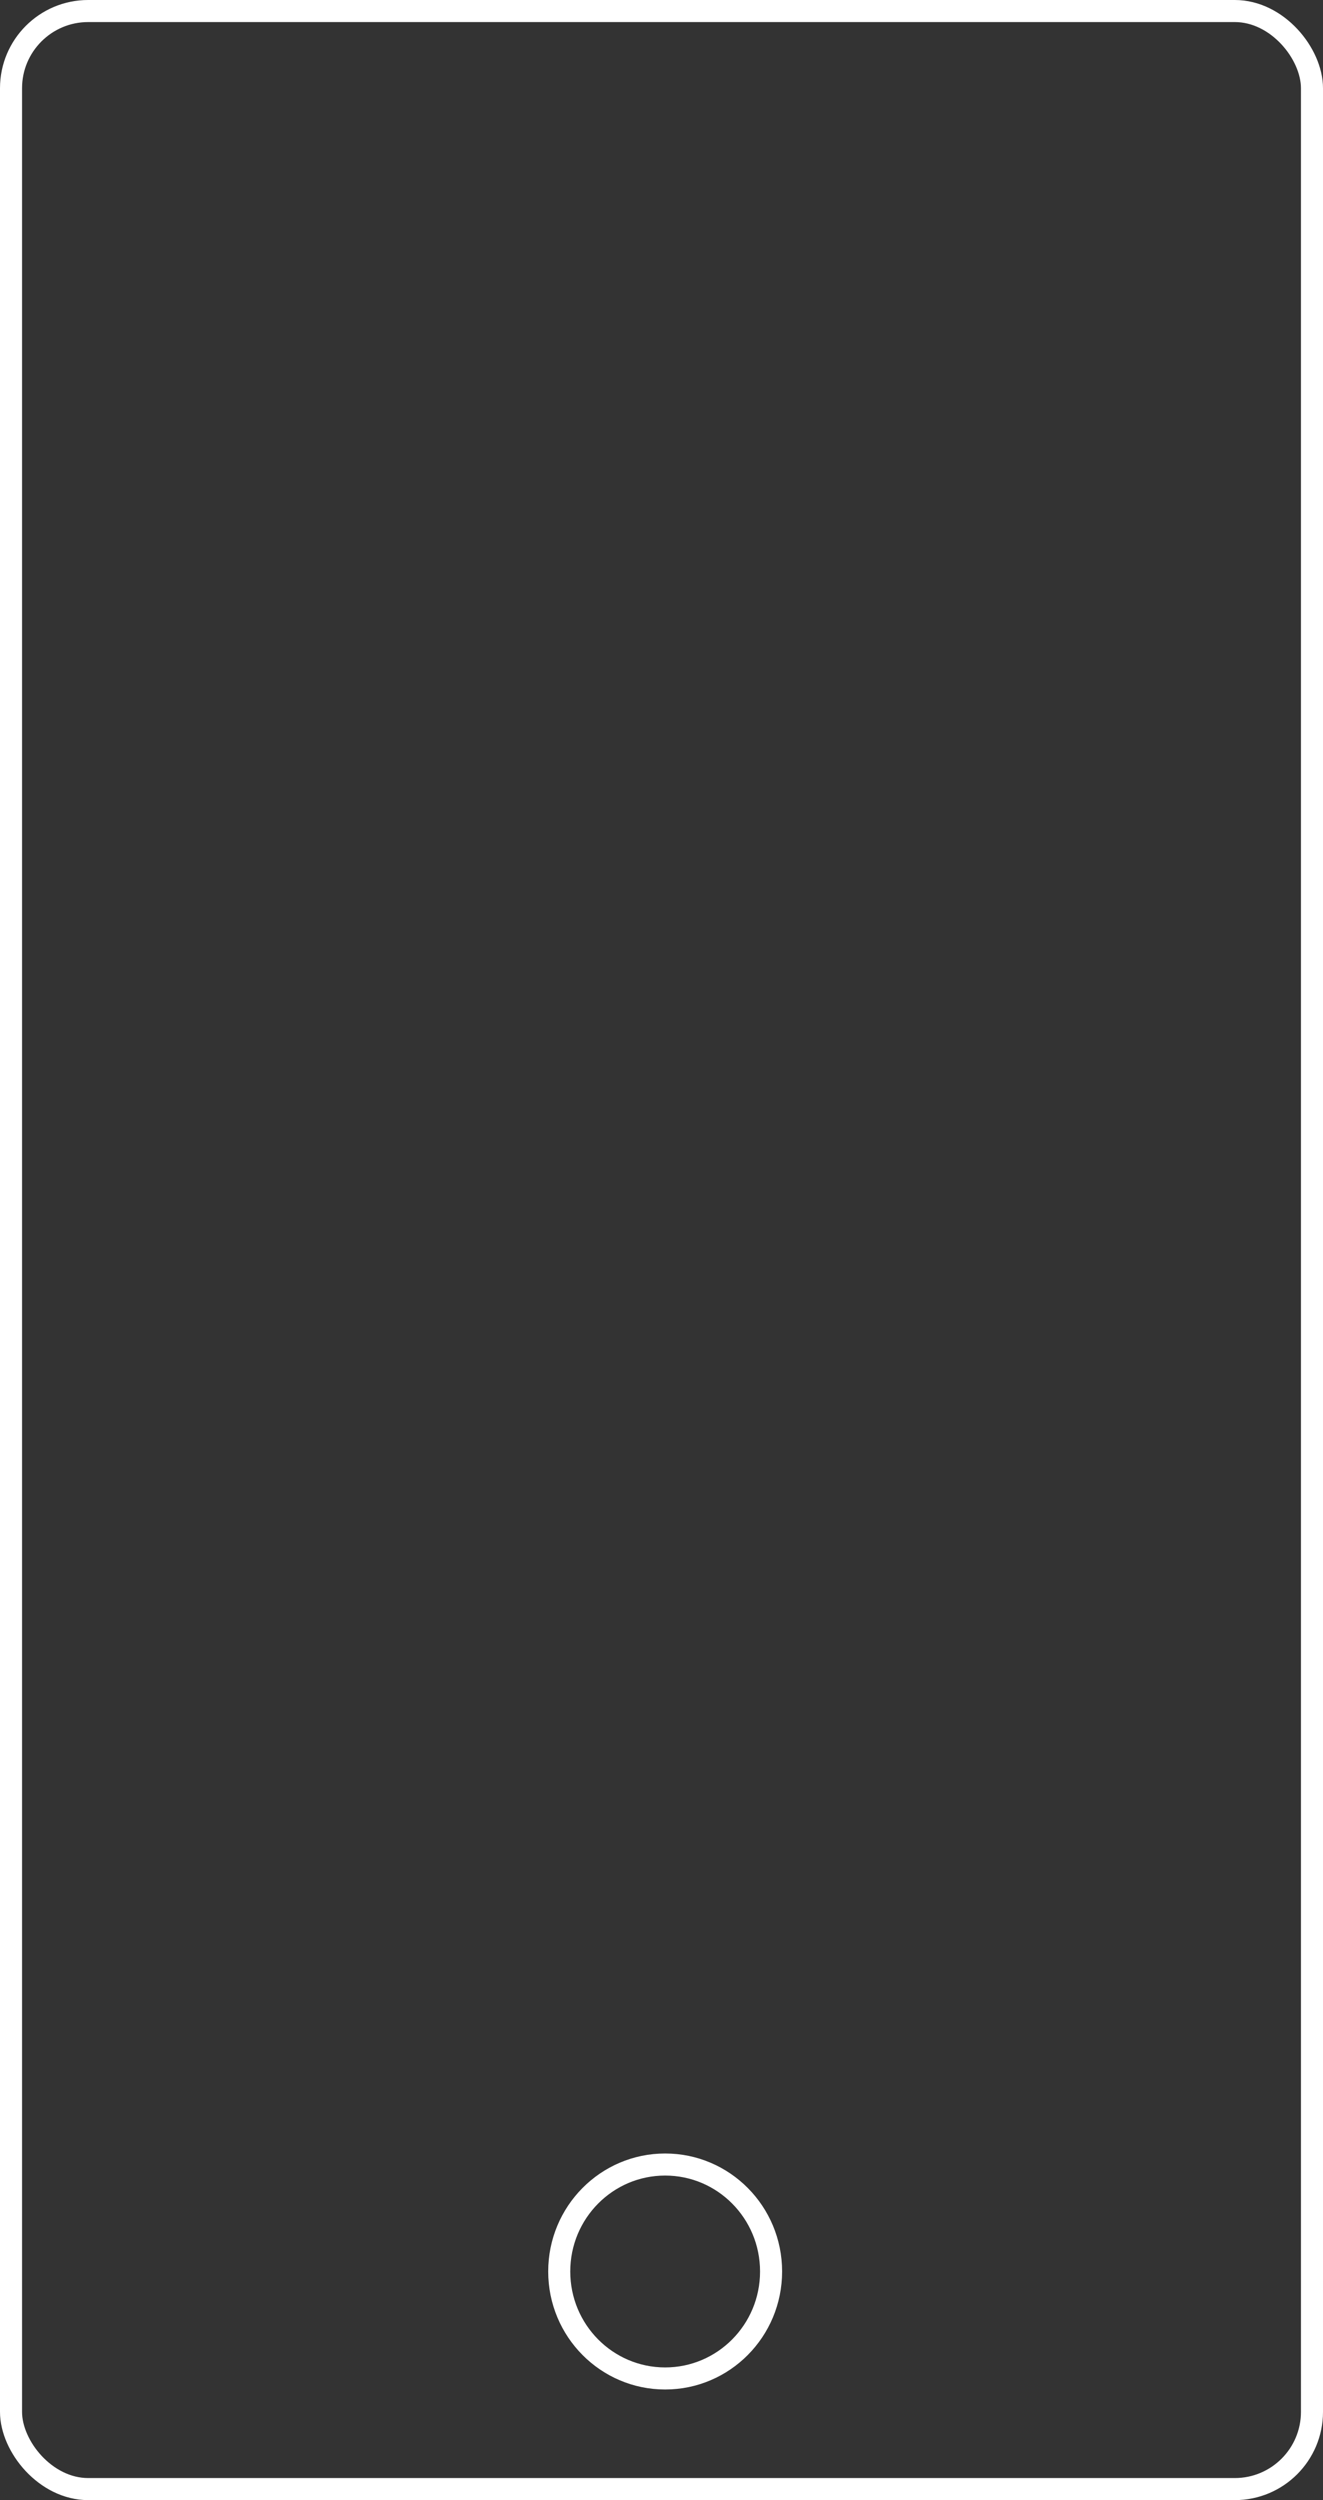 <svg width="180" height="340" viewBox="0 0 180 340" fill="none" xmlns="http://www.w3.org/2000/svg">
<rect x="0" y="0" width="180" height="340" fill="#333333" stroke="none"/>
<rect x="1.5" y="1.5" width="177" height="337" rx="10.5" stroke="white" stroke-width="3" stroke-linecap="round" stroke-linejoin="round"/>
<path d="M104.909 308.909C104.909 316.955 98.445 323.456 90.497 323.456C82.55 323.456 76.086 316.955 76.086 308.909C76.086 300.862 82.55 294.361 90.497 294.361C98.445 294.361 104.909 300.862 104.909 308.909Z" stroke="white" stroke-width="3"/>
</svg>
